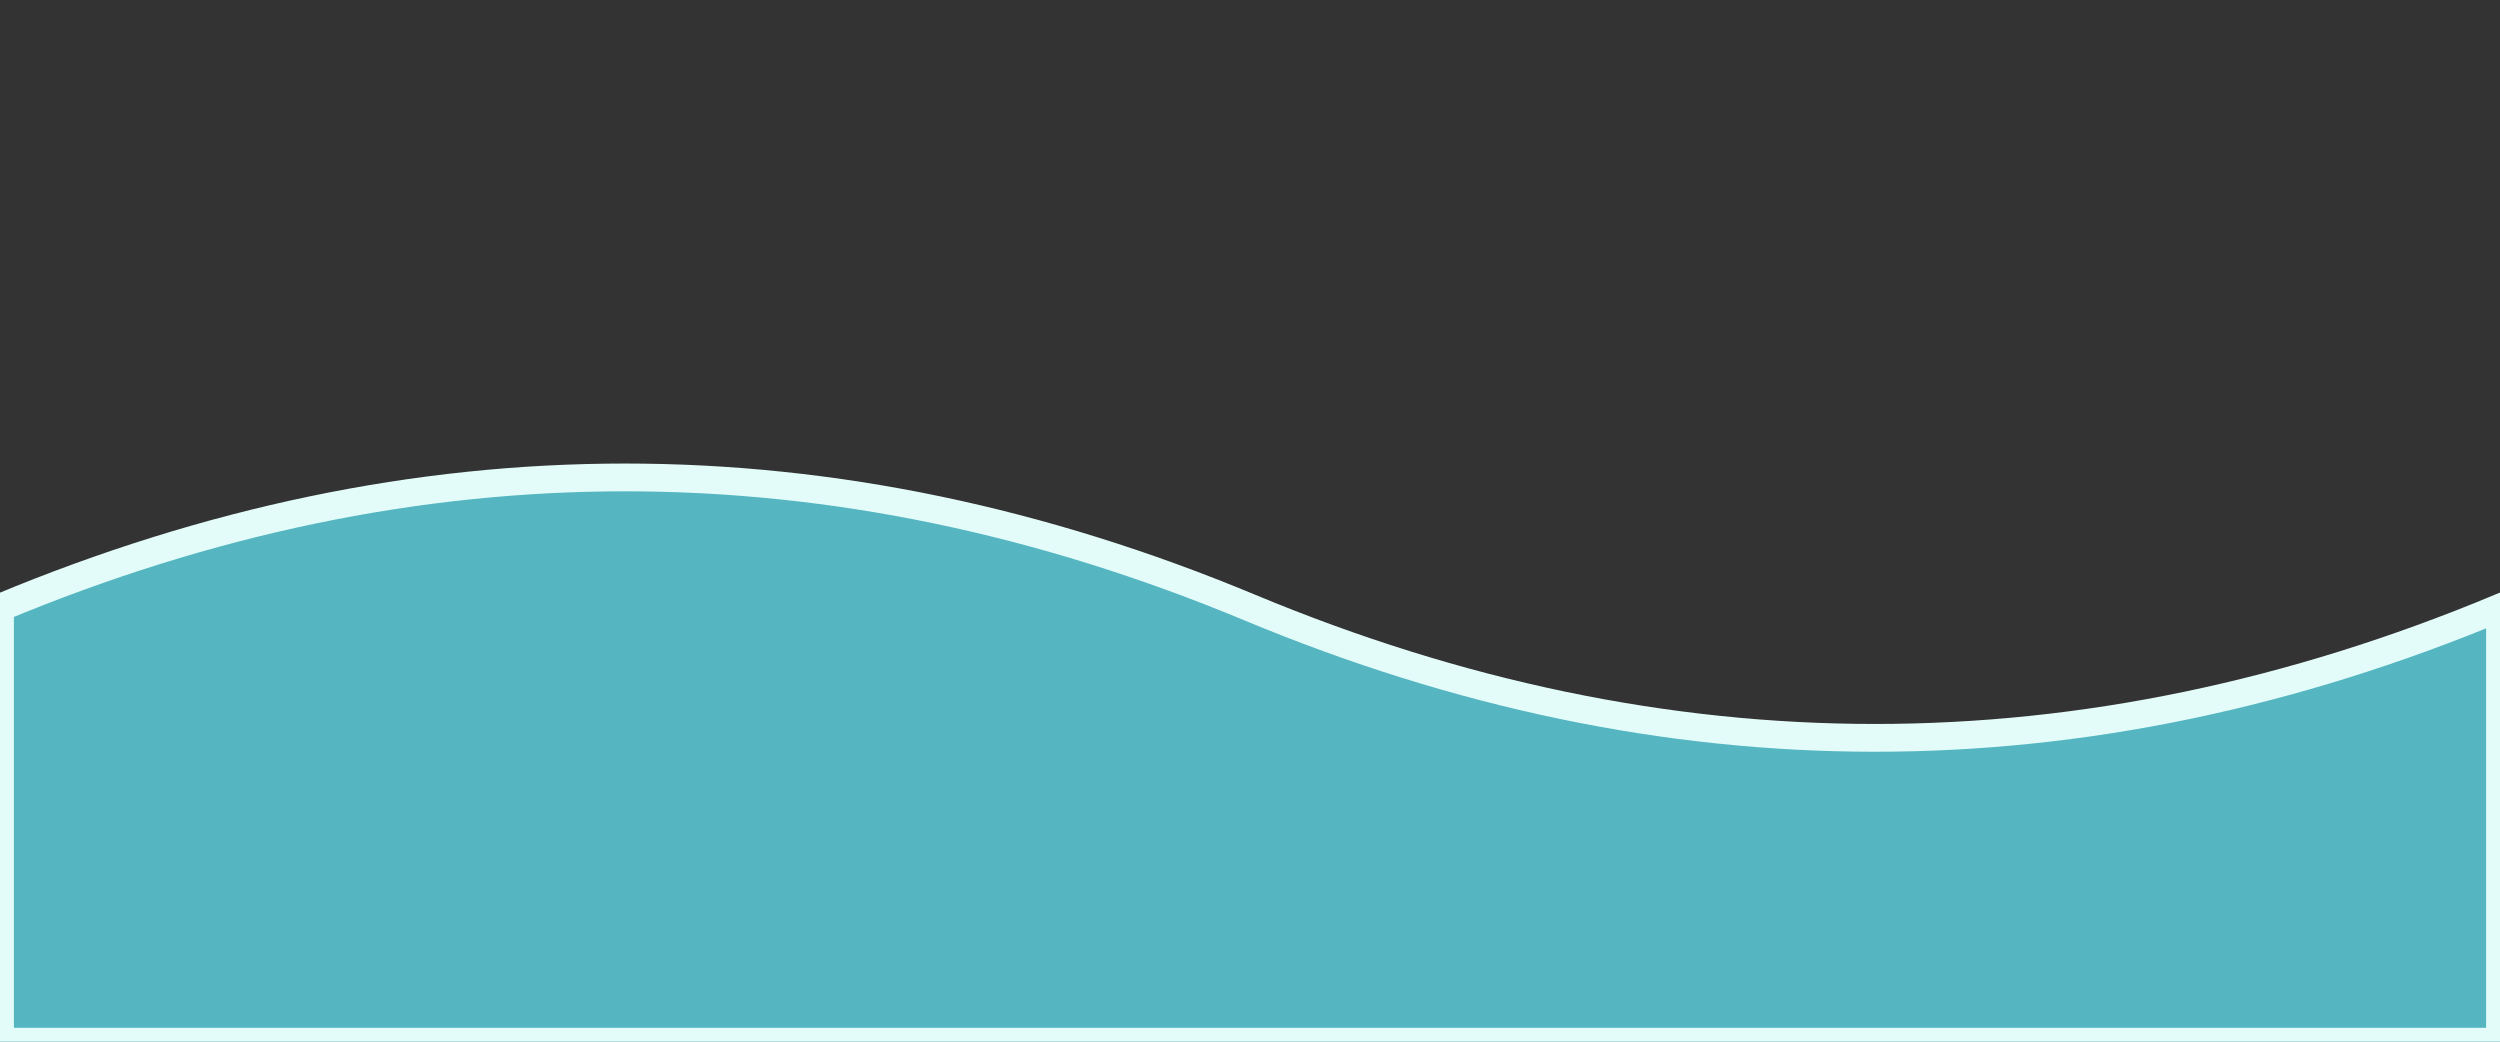 <svg viewBox="0 0 1440 600" xmlns="http://www.w3.org/2000/svg">
    <rect x="0" y="0" width="1440" height="600" fill="#333333" stroke="none"/>
    <!-- Ola clara con borde blanco -->
    <path d="M0,350 Q360,200 720,350 T1440,350 L1440,600 L0,600 Z"
        fill="#55B6C2" stroke="#E3FCF9" stroke-width="16"/>
</svg>
